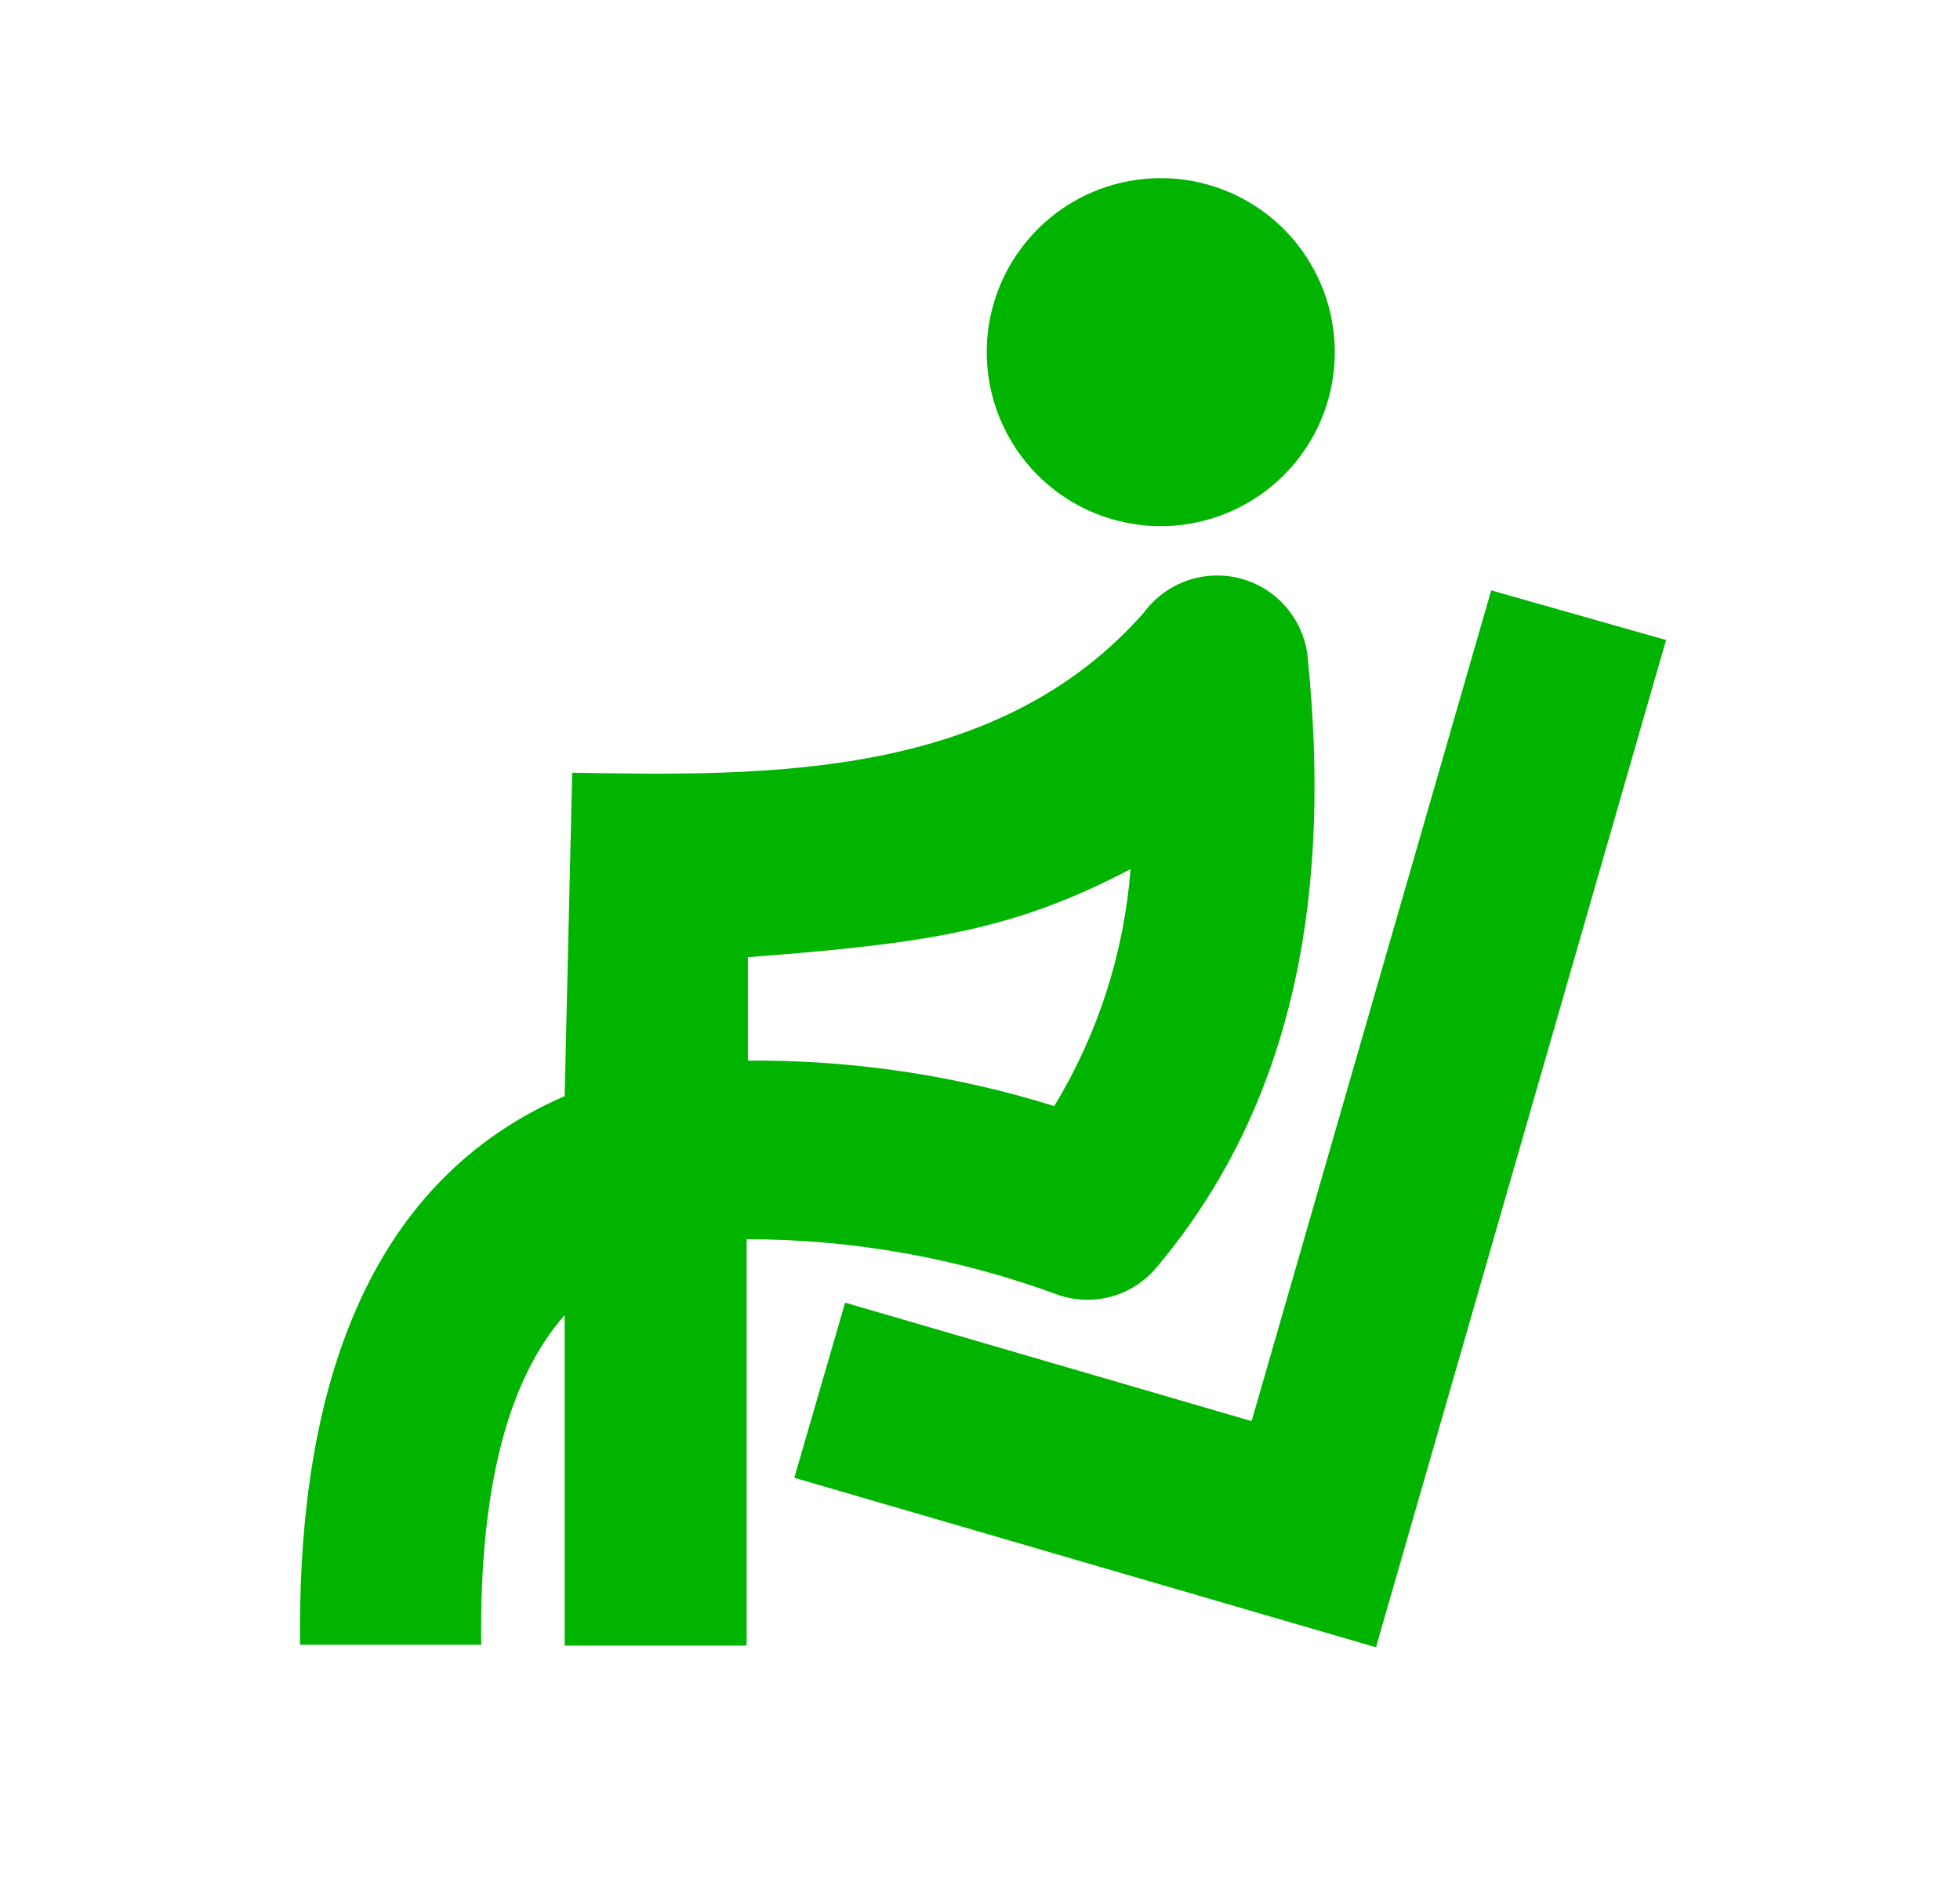 <svg width="33" height="32" viewBox="0 0 33 32" fill="none" xmlns="http://www.w3.org/2000/svg">
<path d="M12.571 27.699V20.869C14.365 20.869 16.144 21.188 17.827 21.81C18.116 21.907 18.427 21.914 18.721 21.832C19.014 21.749 19.275 21.58 19.471 21.346C21.924 18.43 22.387 14.791 22.022 11.123C22.001 10.809 21.885 10.51 21.688 10.265C21.492 10.02 21.225 9.841 20.924 9.753C20.622 9.665 20.301 9.672 20.004 9.772C19.706 9.872 19.447 10.062 19.26 10.315C16.787 13.125 12.936 13.069 9.634 13.013L9.507 18.459C5.825 20.054 5.01 24.08 5.052 27.699H8.102C8.067 25 8.58 23.195 9.507 22.148V27.713H12.55L12.571 27.699ZM13.379 24.888L23.167 27.741L28.051 10.778L25.107 9.942L21.073 23.932L14.229 21.937L13.379 24.867V24.888ZM20.321 3.105C19.763 2.951 19.172 2.967 18.622 3.149C18.072 3.331 17.589 3.672 17.233 4.129C16.877 4.585 16.664 5.137 16.621 5.715C16.579 6.293 16.708 6.87 16.994 7.374C17.279 7.878 17.707 8.286 18.224 8.547C18.742 8.807 19.324 8.909 19.899 8.839C20.474 8.768 21.015 8.529 21.454 8.152C21.893 7.774 22.211 7.275 22.366 6.717C22.47 6.345 22.499 5.957 22.452 5.575C22.405 5.192 22.283 4.822 22.093 4.487C21.904 4.151 21.649 3.856 21.345 3.619C21.041 3.382 20.693 3.207 20.321 3.105ZM12.592 17.861V16.119C15.635 15.887 17.061 15.669 19.035 14.636C18.926 16.049 18.485 17.416 17.75 18.627C16.081 18.106 14.341 17.848 12.592 17.861Z" fill="#00B400"/>
</svg>
